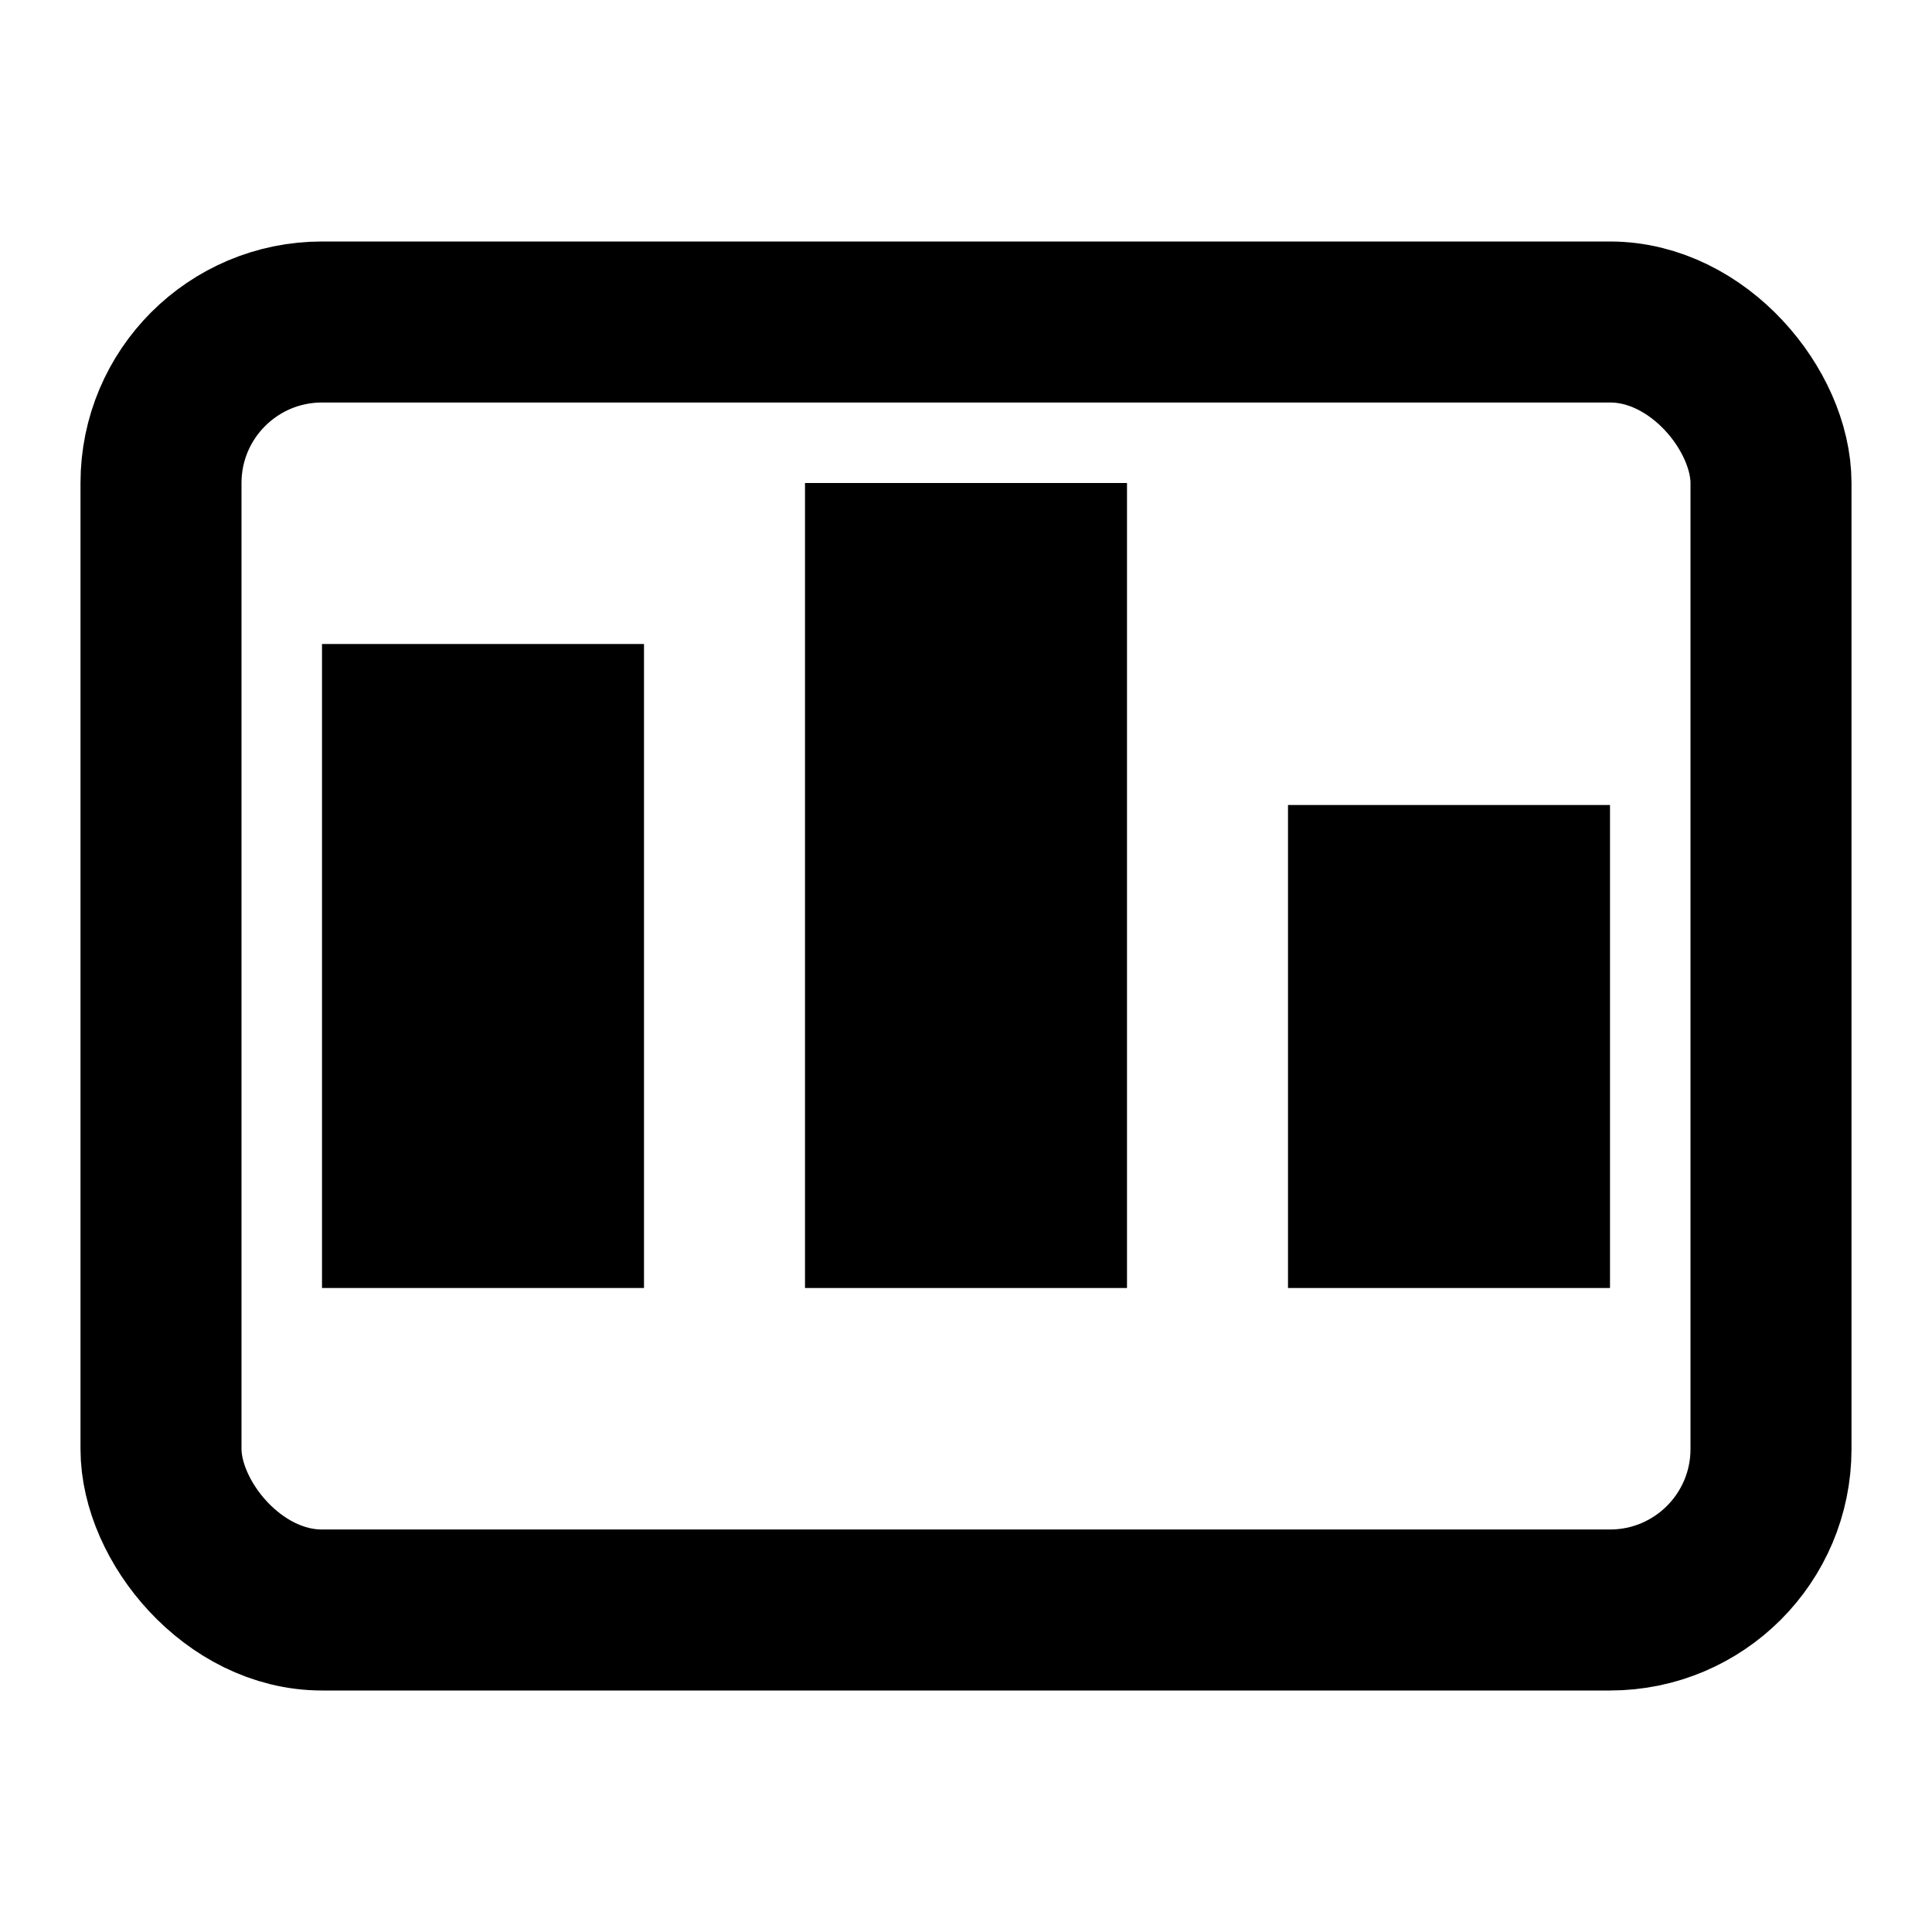 <svg width="24" height="24" viewBox="0 0 24 24" fill="none" xmlns="http://www.w3.org/2000/svg">
  <rect x="2" y="4" width="20" height="16" rx="2" stroke="currentColor" stroke-width="2"/>
  <rect x="4" y="8" width="4" height="8" fill="currentColor"/>
  <rect x="10" y="6" width="4" height="10" fill="currentColor"/>
  <rect x="16" y="10" width="4" height="6" fill="currentColor"/>
</svg>
